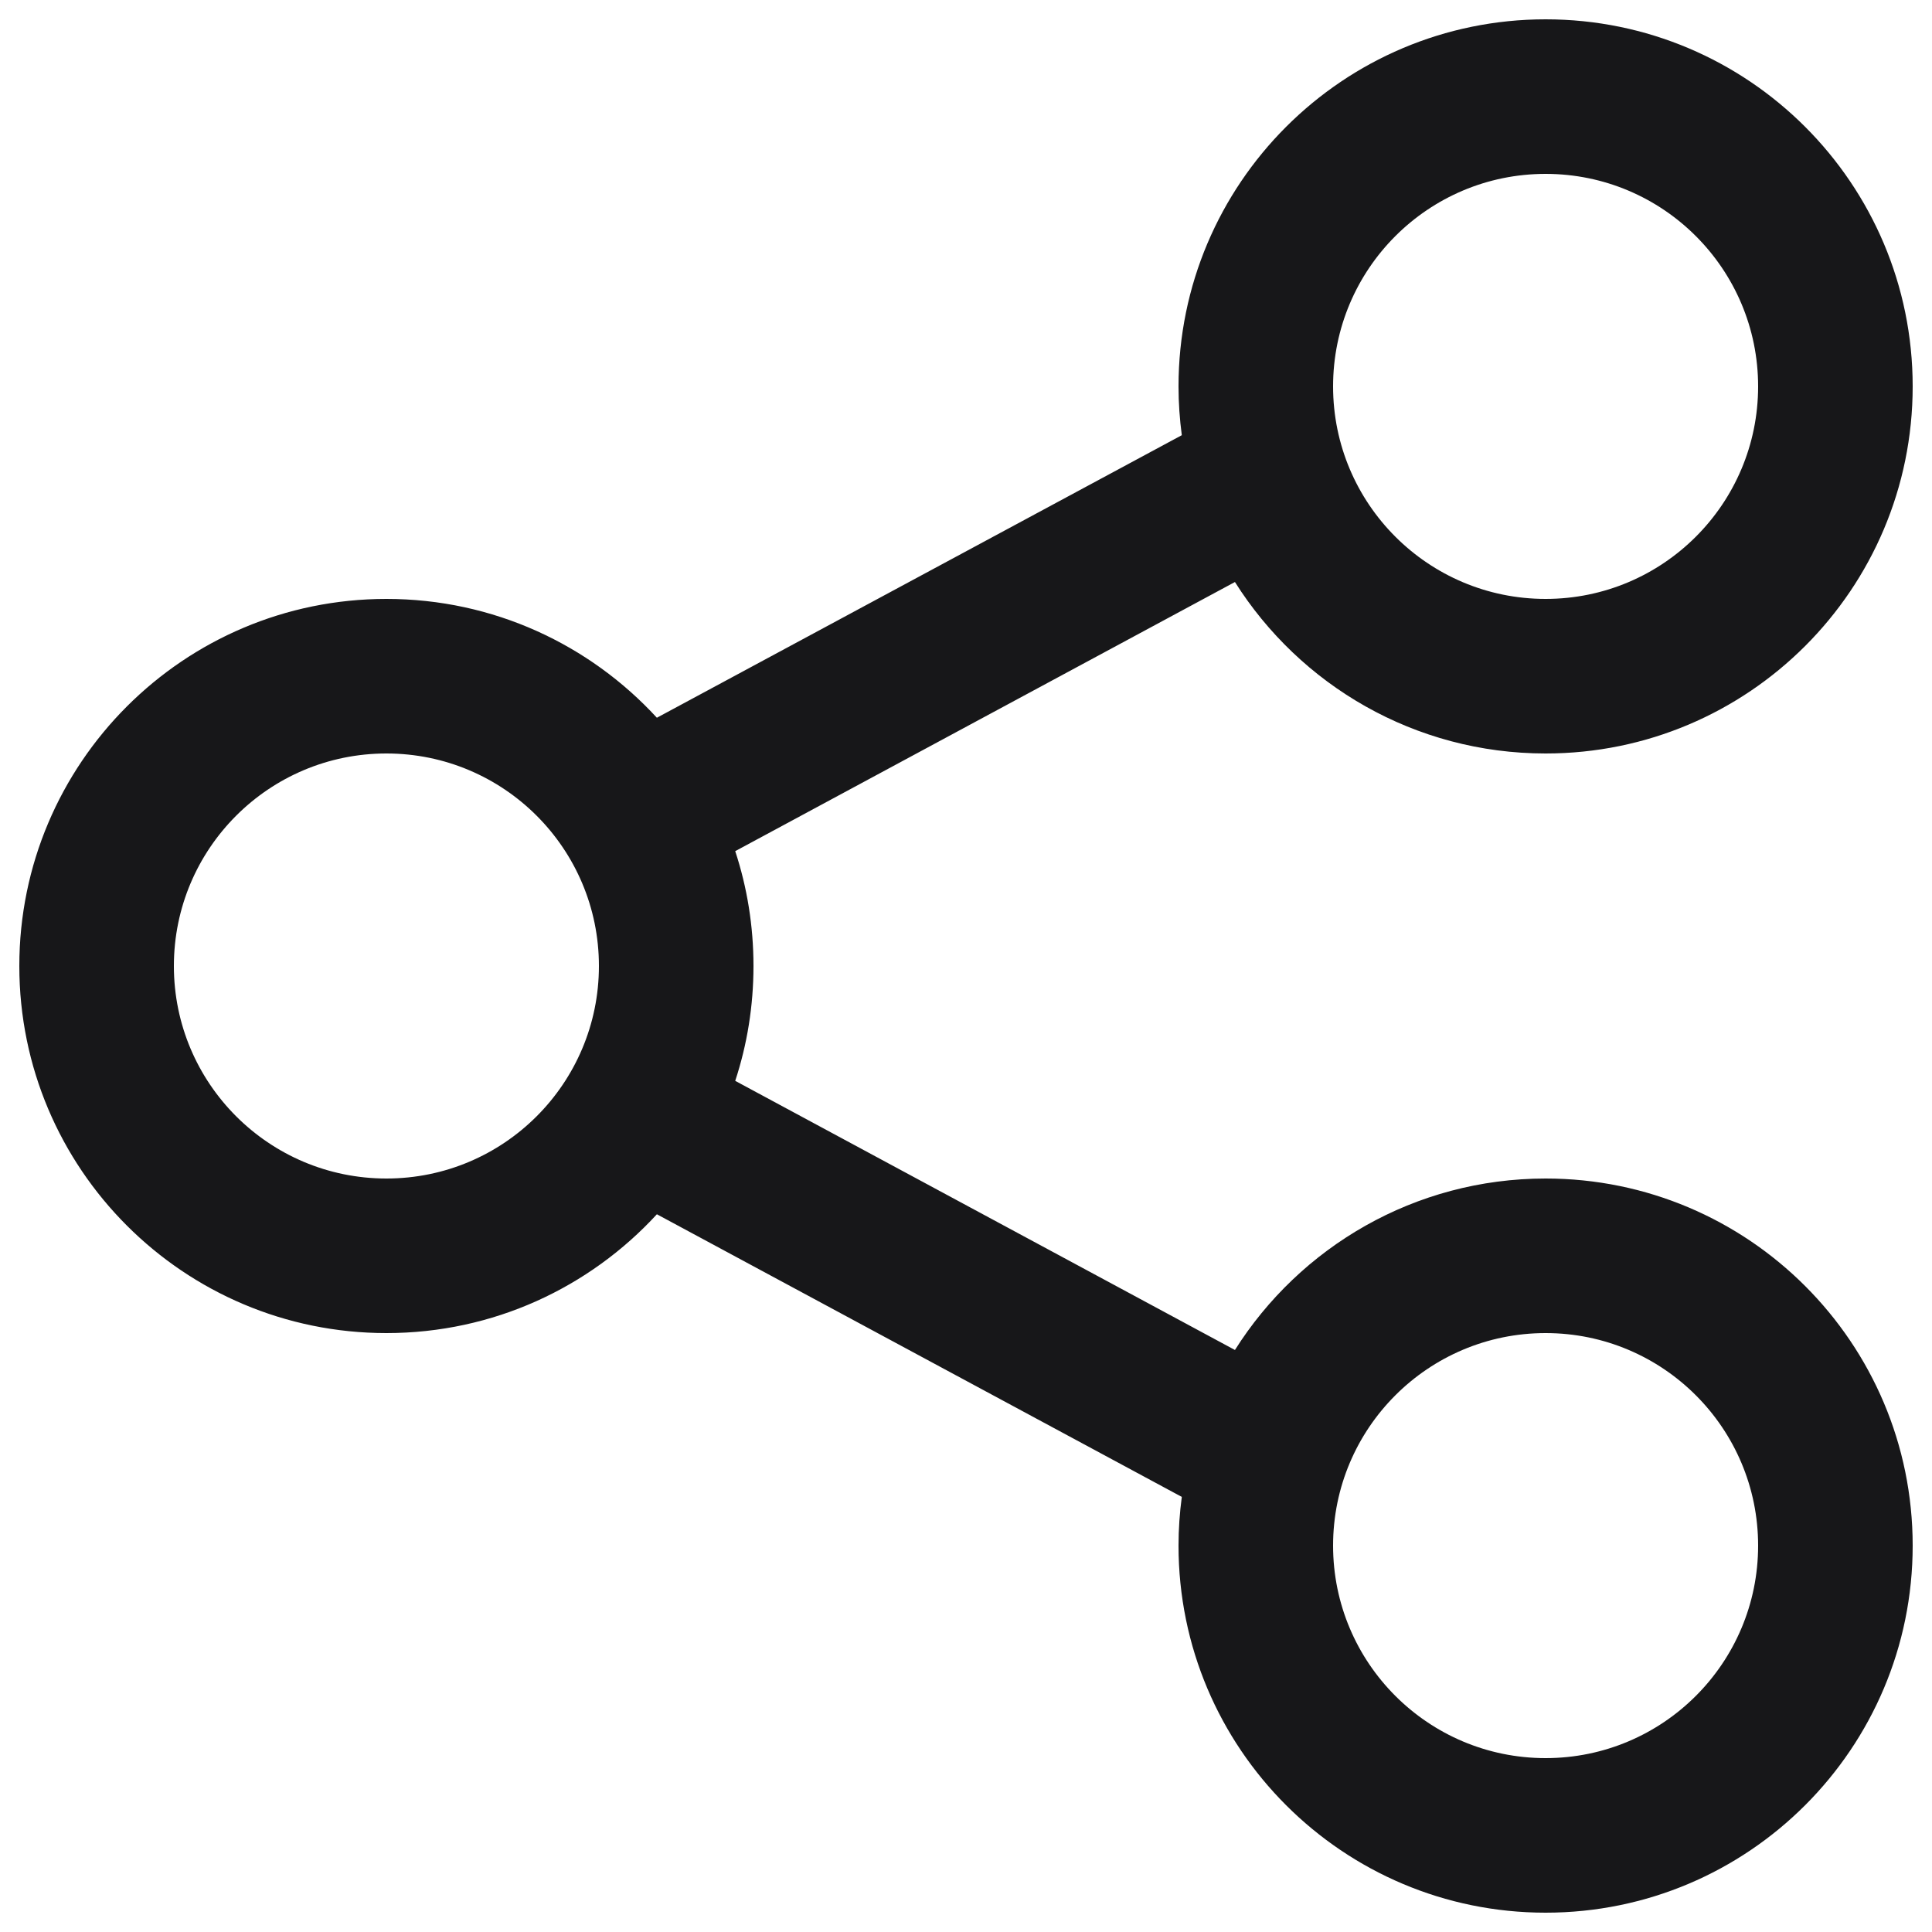 <svg width="20" height="20" viewBox="0 0 20 20" fill="none" xmlns="http://www.w3.org/2000/svg">
<path fill-rule="evenodd" clip-rule="evenodd" d="M16 1.8C14.785 1.8 13.8 2.785 13.8 4C13.8 5.215 14.785 6.2 16 6.2C17.215 6.2 18.2 5.215 18.2 4C18.2 2.785 17.215 1.8 16 1.8ZM12.2 4C12.2 1.902 13.902 0.2 16 0.2C18.099 0.2 19.8 1.902 19.8 4C19.8 6.099 18.099 7.8 16 7.8C14.646 7.8 13.457 7.092 12.784 6.025L7.611 8.811C7.734 9.185 7.8 9.585 7.8 10C7.8 10.415 7.734 10.815 7.611 11.189L12.784 13.975C13.457 12.909 14.646 12.2 16 12.2C18.099 12.2 19.8 13.902 19.8 16C19.8 18.099 18.099 19.8 16 19.8C13.902 19.8 12.2 18.099 12.2 16C12.2 15.829 12.212 15.661 12.234 15.496L6.8 12.57C6.105 13.326 5.108 13.8 4 13.8C1.902 13.8 0.2 12.099 0.2 10C0.2 7.902 1.902 6.2 4 6.2C5.108 6.2 6.105 6.674 6.8 7.43L12.234 4.505C12.212 4.34 12.2 4.171 12.2 4ZM4 7.8C2.785 7.8 1.8 8.785 1.8 10C1.8 11.215 2.785 12.2 4 12.2C5.215 12.2 6.2 11.215 6.2 10C6.2 8.785 5.215 7.8 4 7.8ZM16 13.8C14.785 13.8 13.8 14.785 13.8 16C13.8 17.215 14.785 18.2 16 18.2C17.215 18.2 18.2 17.215 18.2 16C18.2 14.785 17.215 13.8 16 13.8Z" fill="#171719"/>
</svg>
